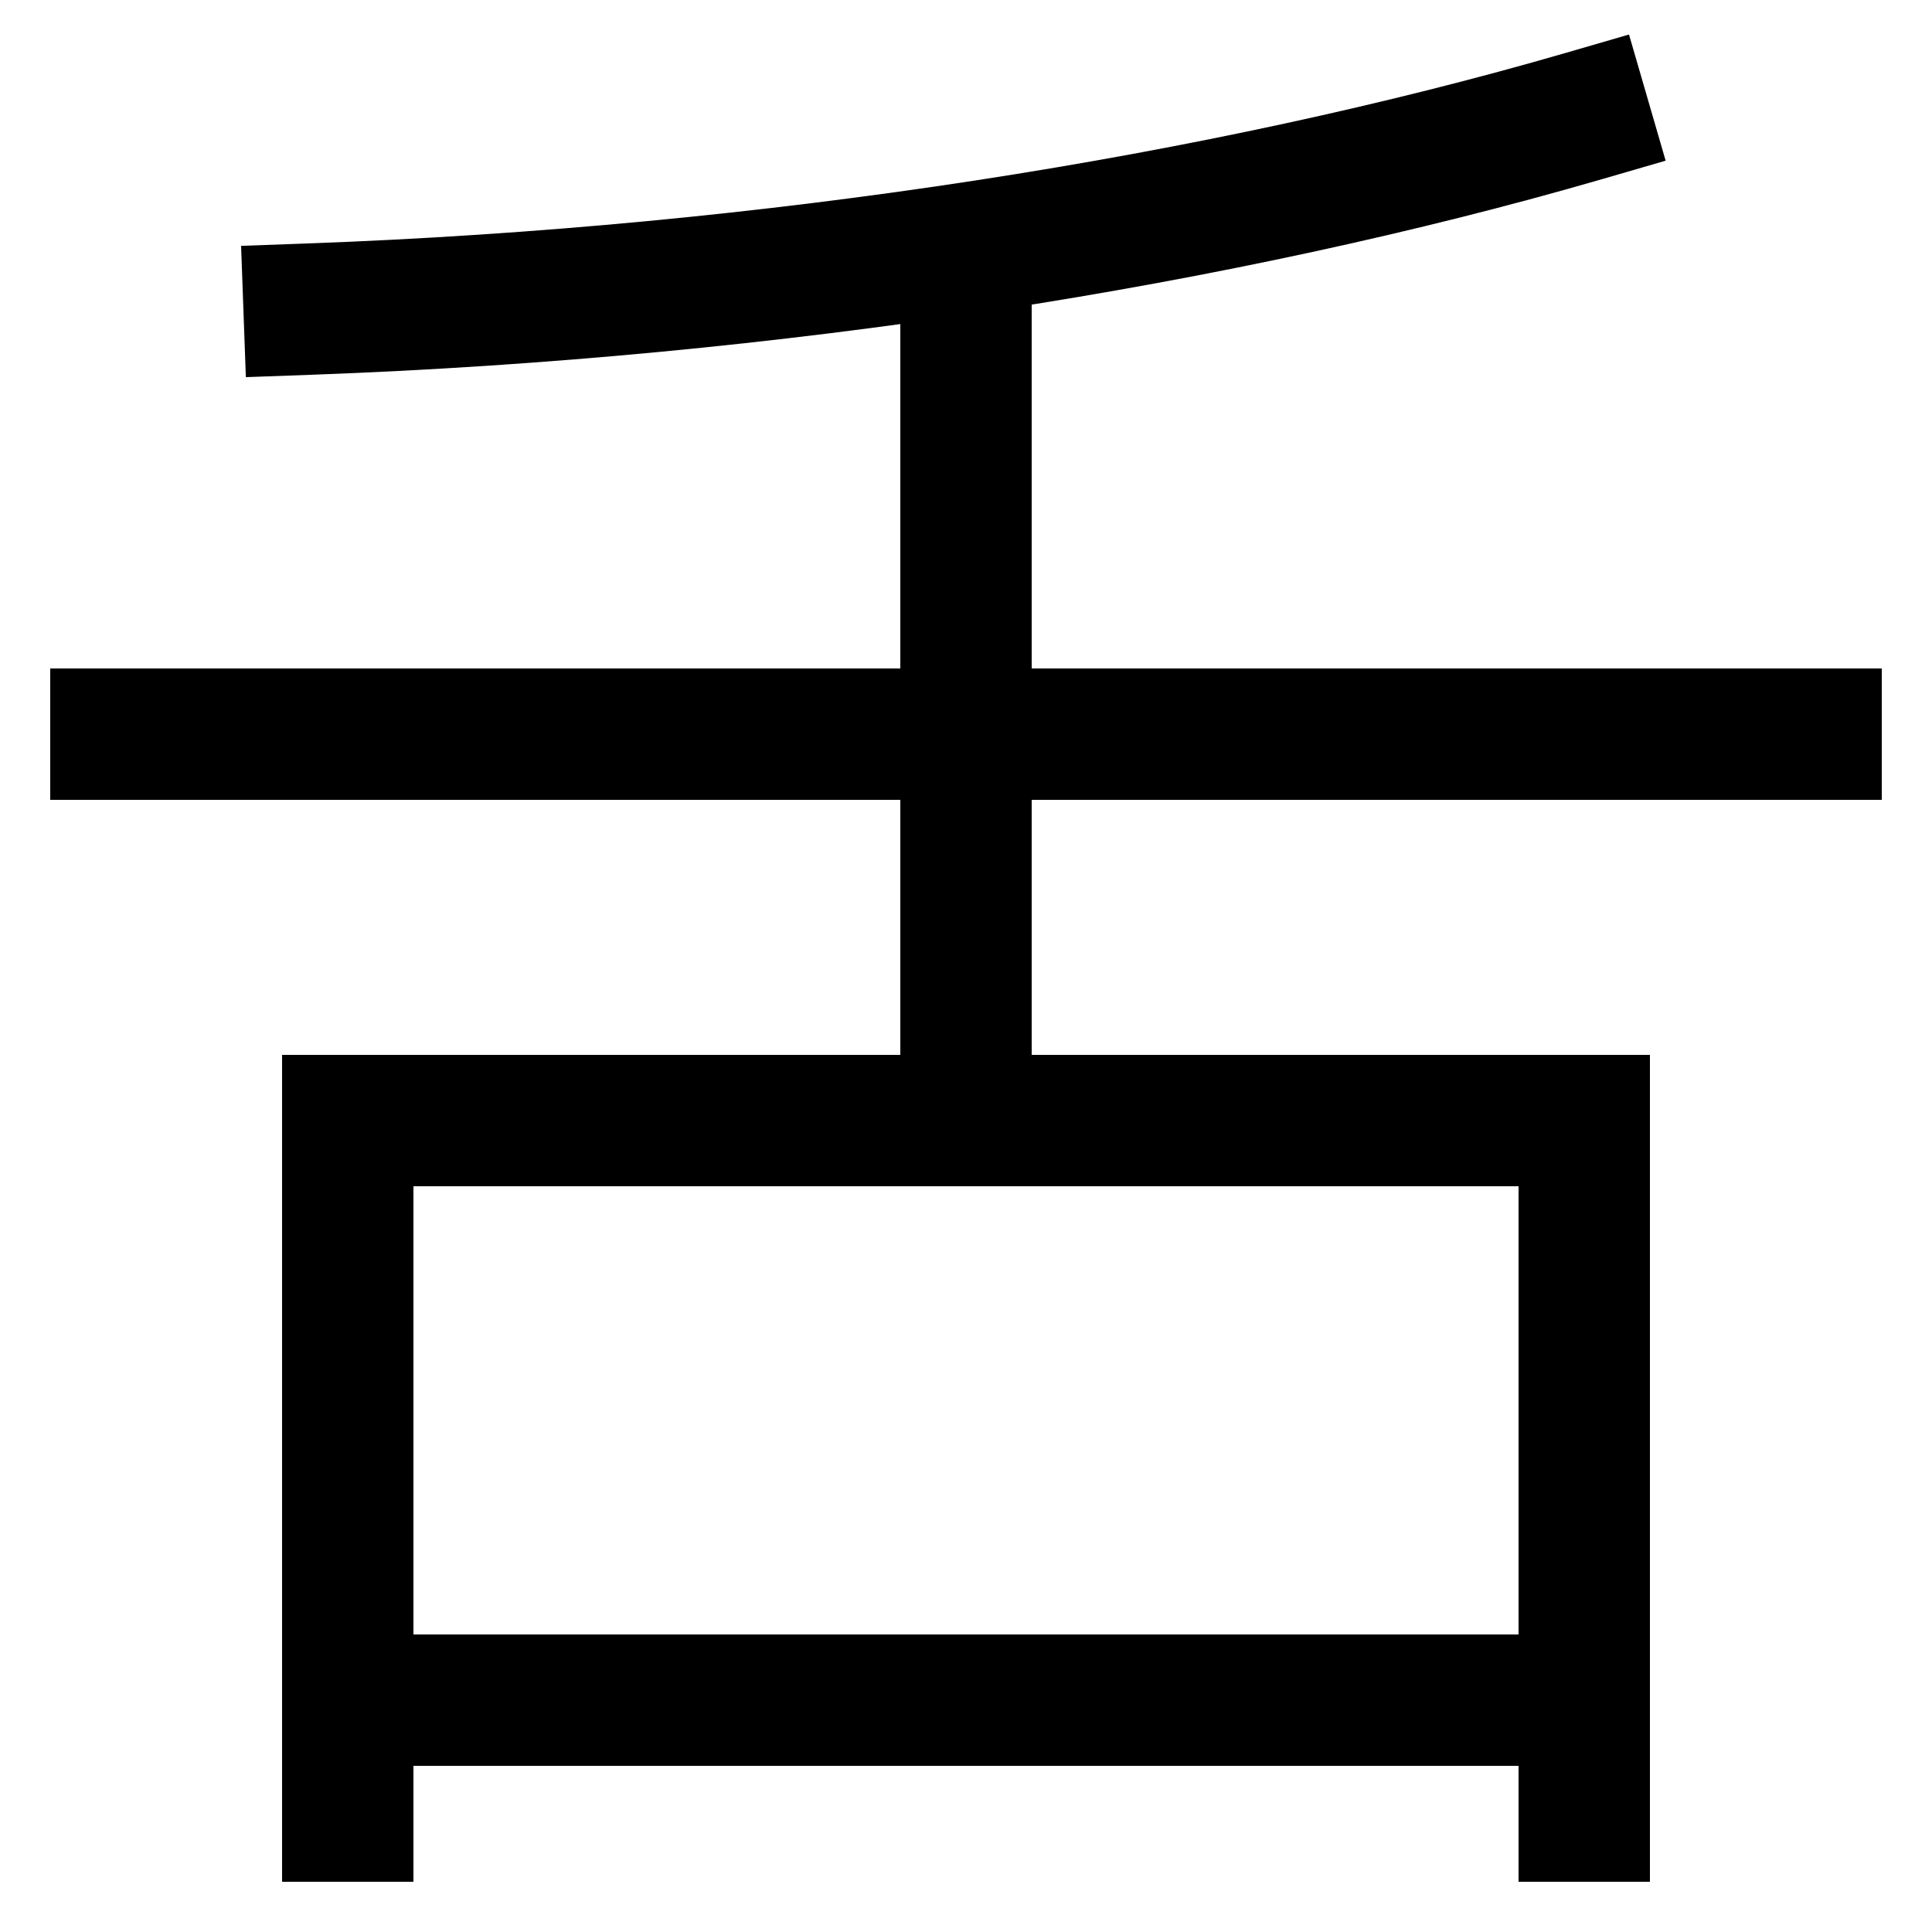 <svg xmlns="http://www.w3.org/2000/svg" xmlns:xlink="http://www.w3.org/1999/xlink" viewBox="0 0 1000 1000"><defs><style>.a,.b{fill:none;}.b{stroke:#000;stroke-linecap:square;stroke-miterlimit:2;stroke-width:68px;}.c{clip-path:url(#a);}.d{clip-path:url(#b);}</style><clipPath id="a"><rect class="a" x="300" y="129" width="400" height="451"/></clipPath><clipPath id="b"><rect class="a" x="180" y="580" width="640" height="470"/></clipPath></defs><title>tongue</title><polyline class="b" points="180 940 180 580 820 580 820 940"/><path class="b" d="M160,160c239.94-8.71,474-46,660-100"/><line class="b" x1="60" y1="380" x2="940" y2="380"/><g class="c"><line class="b" x1="500" y1="580" x2="500" y2="129"/></g><g class="d"><line class="b" x1="820" y1="880" x2="180" y2="880"/></g></svg>